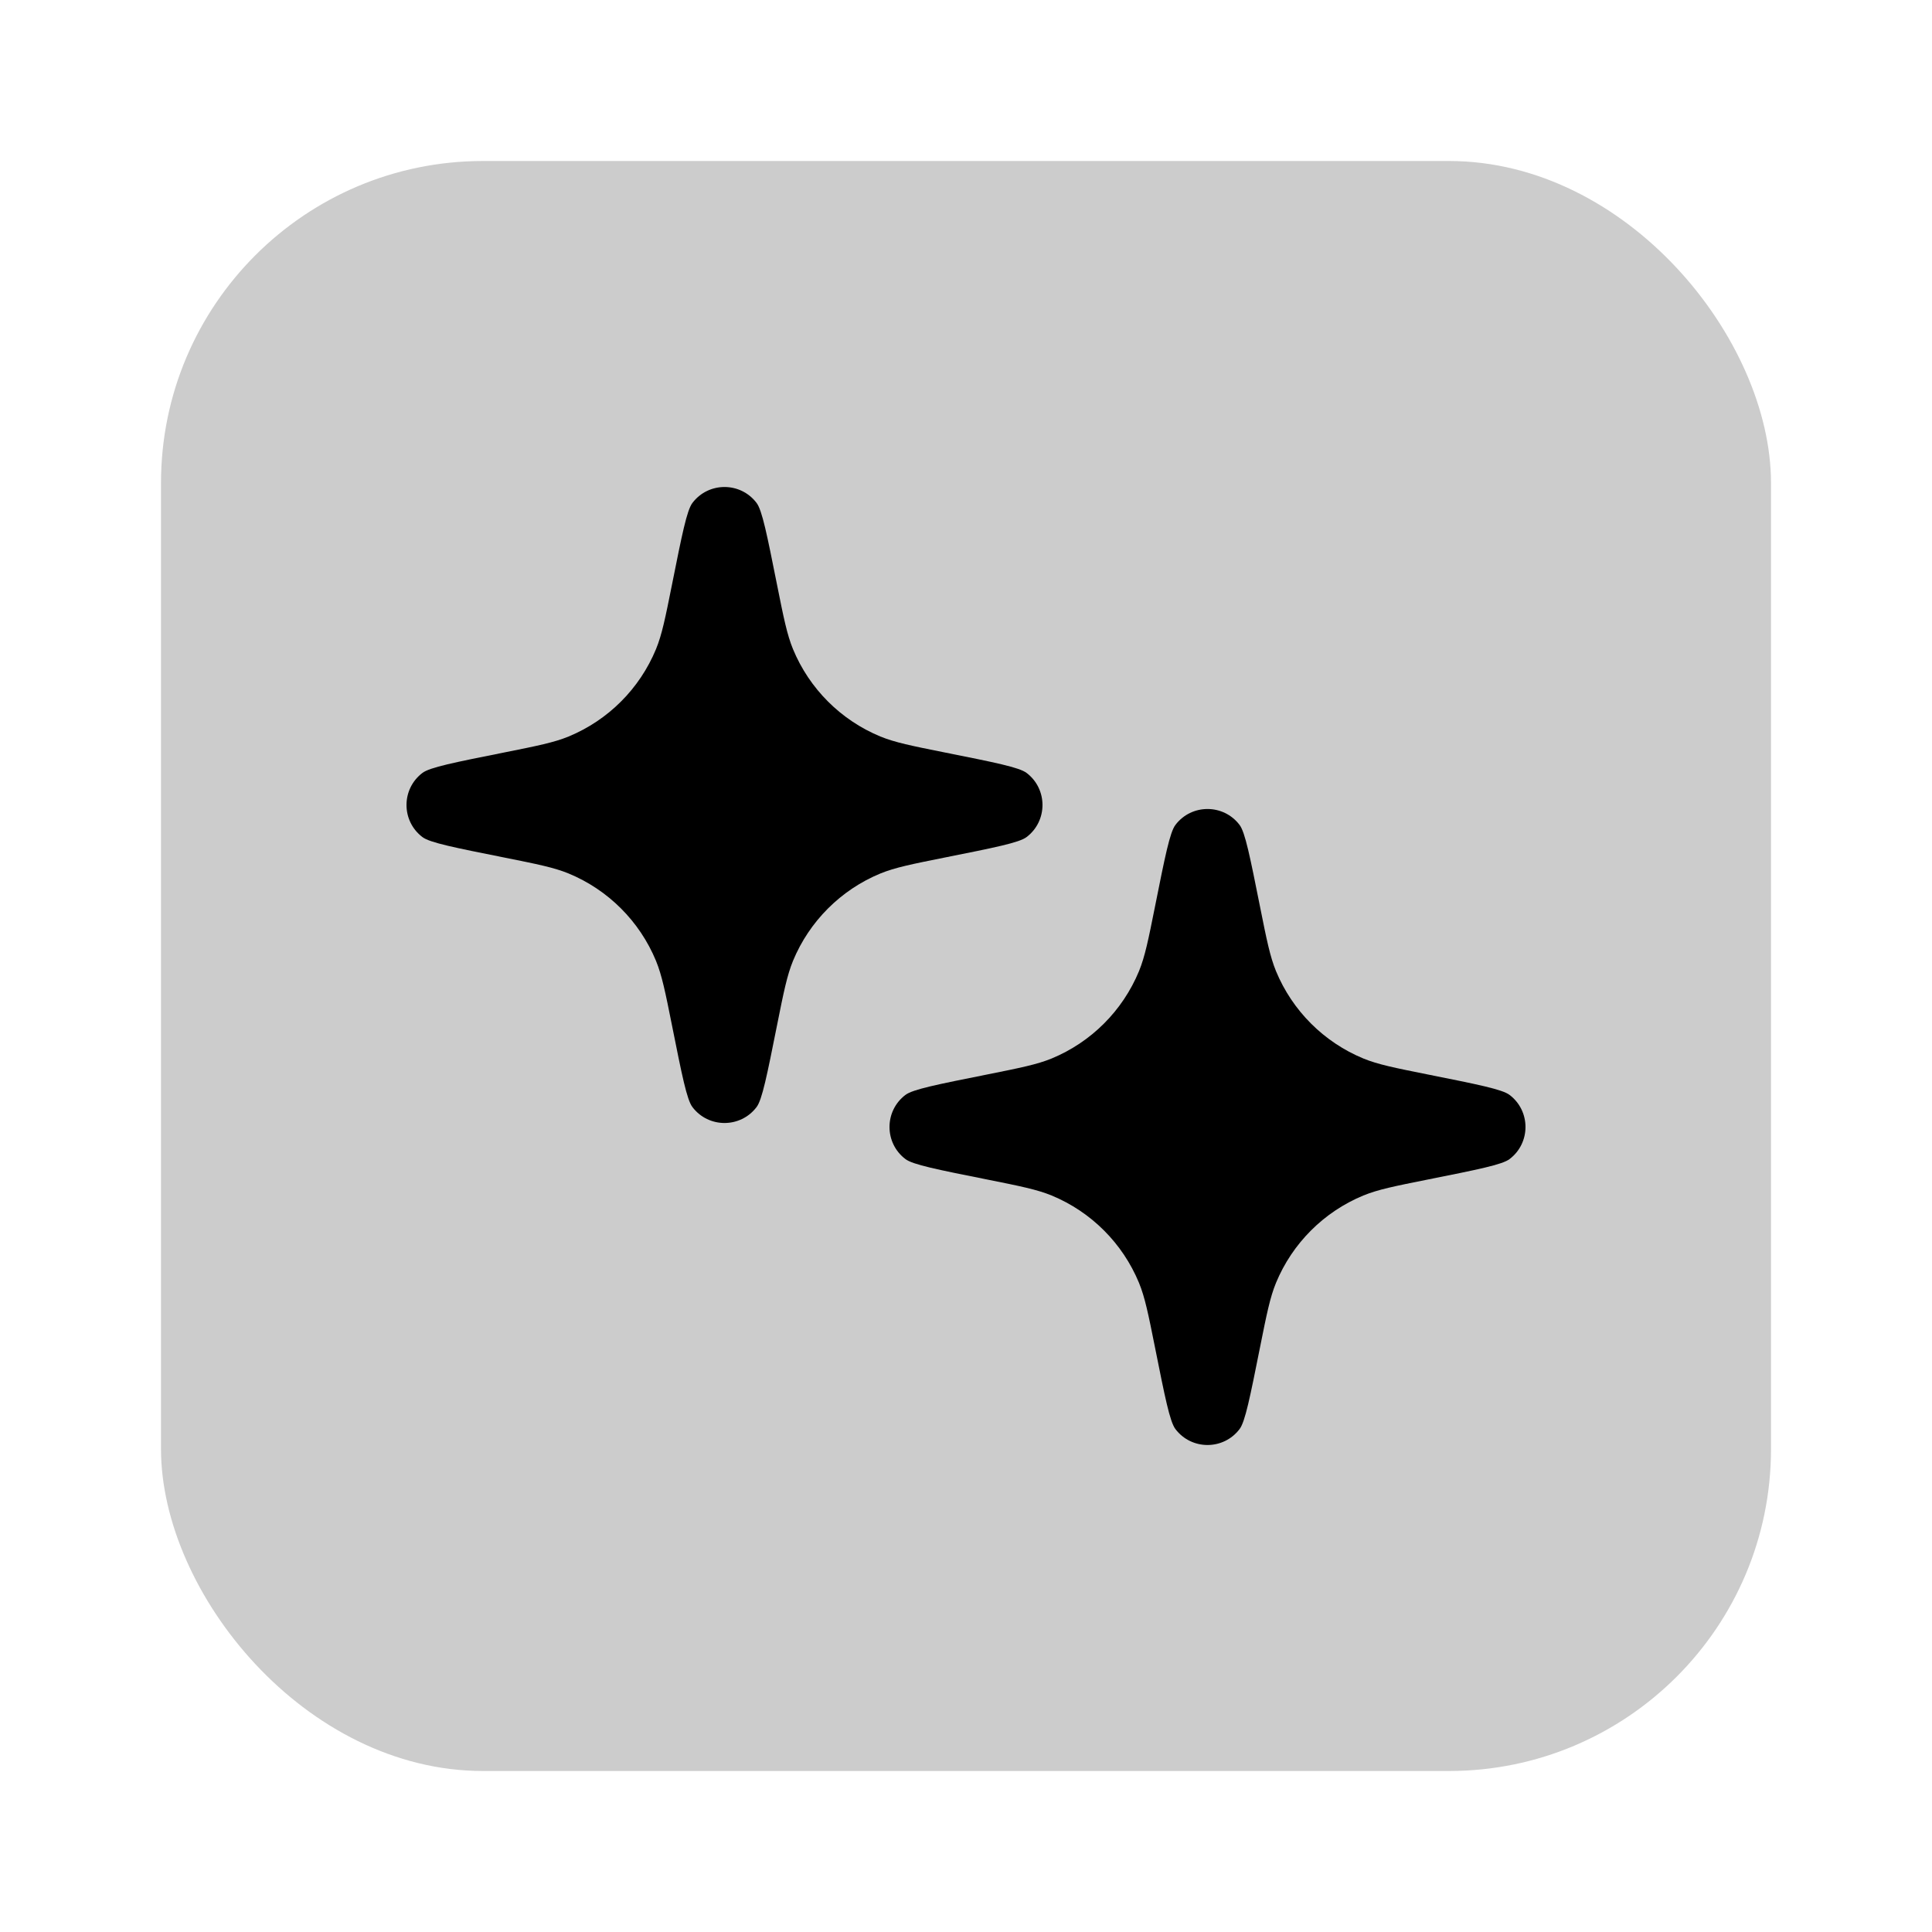 <svg xmlns="http://www.w3.org/2000/svg" width="24" height="24" fill="none" viewBox="0 0 24 24"><rect width="20" height="20" x="2" y="2" fill="currentColor" fill-opacity=".2" rx="4"/><path fill="currentColor" d="M14.348 11.261C14.471 10.646 14.532 10.338 14.602 10.247C14.802 9.984 15.198 9.984 15.398 10.247C15.468 10.338 15.529 10.646 15.652 11.261V11.261C15.735 11.676 15.777 11.883 15.851 12.064C16.054 12.555 16.445 12.946 16.936 13.149C17.116 13.223 17.324 13.265 17.739 13.348V13.348C18.354 13.471 18.662 13.532 18.753 13.602C19.016 13.802 19.016 14.198 18.753 14.398C18.662 14.468 18.354 14.529 17.739 14.652V14.652C17.324 14.735 17.116 14.777 16.936 14.851C16.445 15.054 16.054 15.445 15.851 15.936C15.777 16.116 15.735 16.324 15.652 16.739V16.739C15.529 17.354 15.468 17.662 15.398 17.753C15.198 18.016 14.802 18.016 14.602 17.753C14.532 17.662 14.471 17.354 14.348 16.739V16.739C14.265 16.324 14.223 16.116 14.149 15.936C13.946 15.445 13.555 15.054 13.064 14.851C12.883 14.777 12.676 14.735 12.261 14.652V14.652C11.646 14.529 11.338 14.468 11.247 14.398C10.984 14.198 10.984 13.802 11.247 13.602C11.338 13.532 11.646 13.471 12.261 13.348V13.348C12.676 13.265 12.883 13.223 13.064 13.149C13.555 12.946 13.946 12.555 14.149 12.064C14.223 11.883 14.265 11.676 14.348 11.261V11.261Z"/><path fill="currentColor" d="M8.348 7.261C8.471 6.646 8.532 6.338 8.602 6.247C8.802 5.984 9.198 5.984 9.398 6.247C9.468 6.338 9.529 6.646 9.652 7.261V7.261C9.735 7.676 9.777 7.884 9.851 8.064C10.054 8.555 10.445 8.946 10.936 9.149C11.117 9.223 11.324 9.265 11.739 9.348V9.348C12.354 9.471 12.662 9.532 12.753 9.602C13.016 9.802 13.016 10.198 12.753 10.398C12.662 10.468 12.354 10.529 11.739 10.652V10.652C11.324 10.735 11.117 10.777 10.936 10.851C10.445 11.054 10.054 11.445 9.851 11.936C9.777 12.117 9.735 12.324 9.652 12.739V12.739C9.529 13.354 9.468 13.662 9.398 13.753C9.198 14.016 8.802 14.016 8.602 13.753C8.532 13.662 8.471 13.354 8.348 12.739V12.739C8.265 12.324 8.223 12.117 8.149 11.936C7.946 11.445 7.555 11.054 7.064 10.851C6.884 10.777 6.676 10.735 6.261 10.652V10.652C5.646 10.529 5.338 10.468 5.247 10.398C4.984 10.198 4.984 9.802 5.247 9.602C5.338 9.532 5.646 9.471 6.261 9.348V9.348C6.676 9.265 6.884 9.223 7.064 9.149C7.555 8.946 7.946 8.555 8.149 8.064C8.223 7.884 8.265 7.676 8.348 7.261V7.261Z"/></svg>